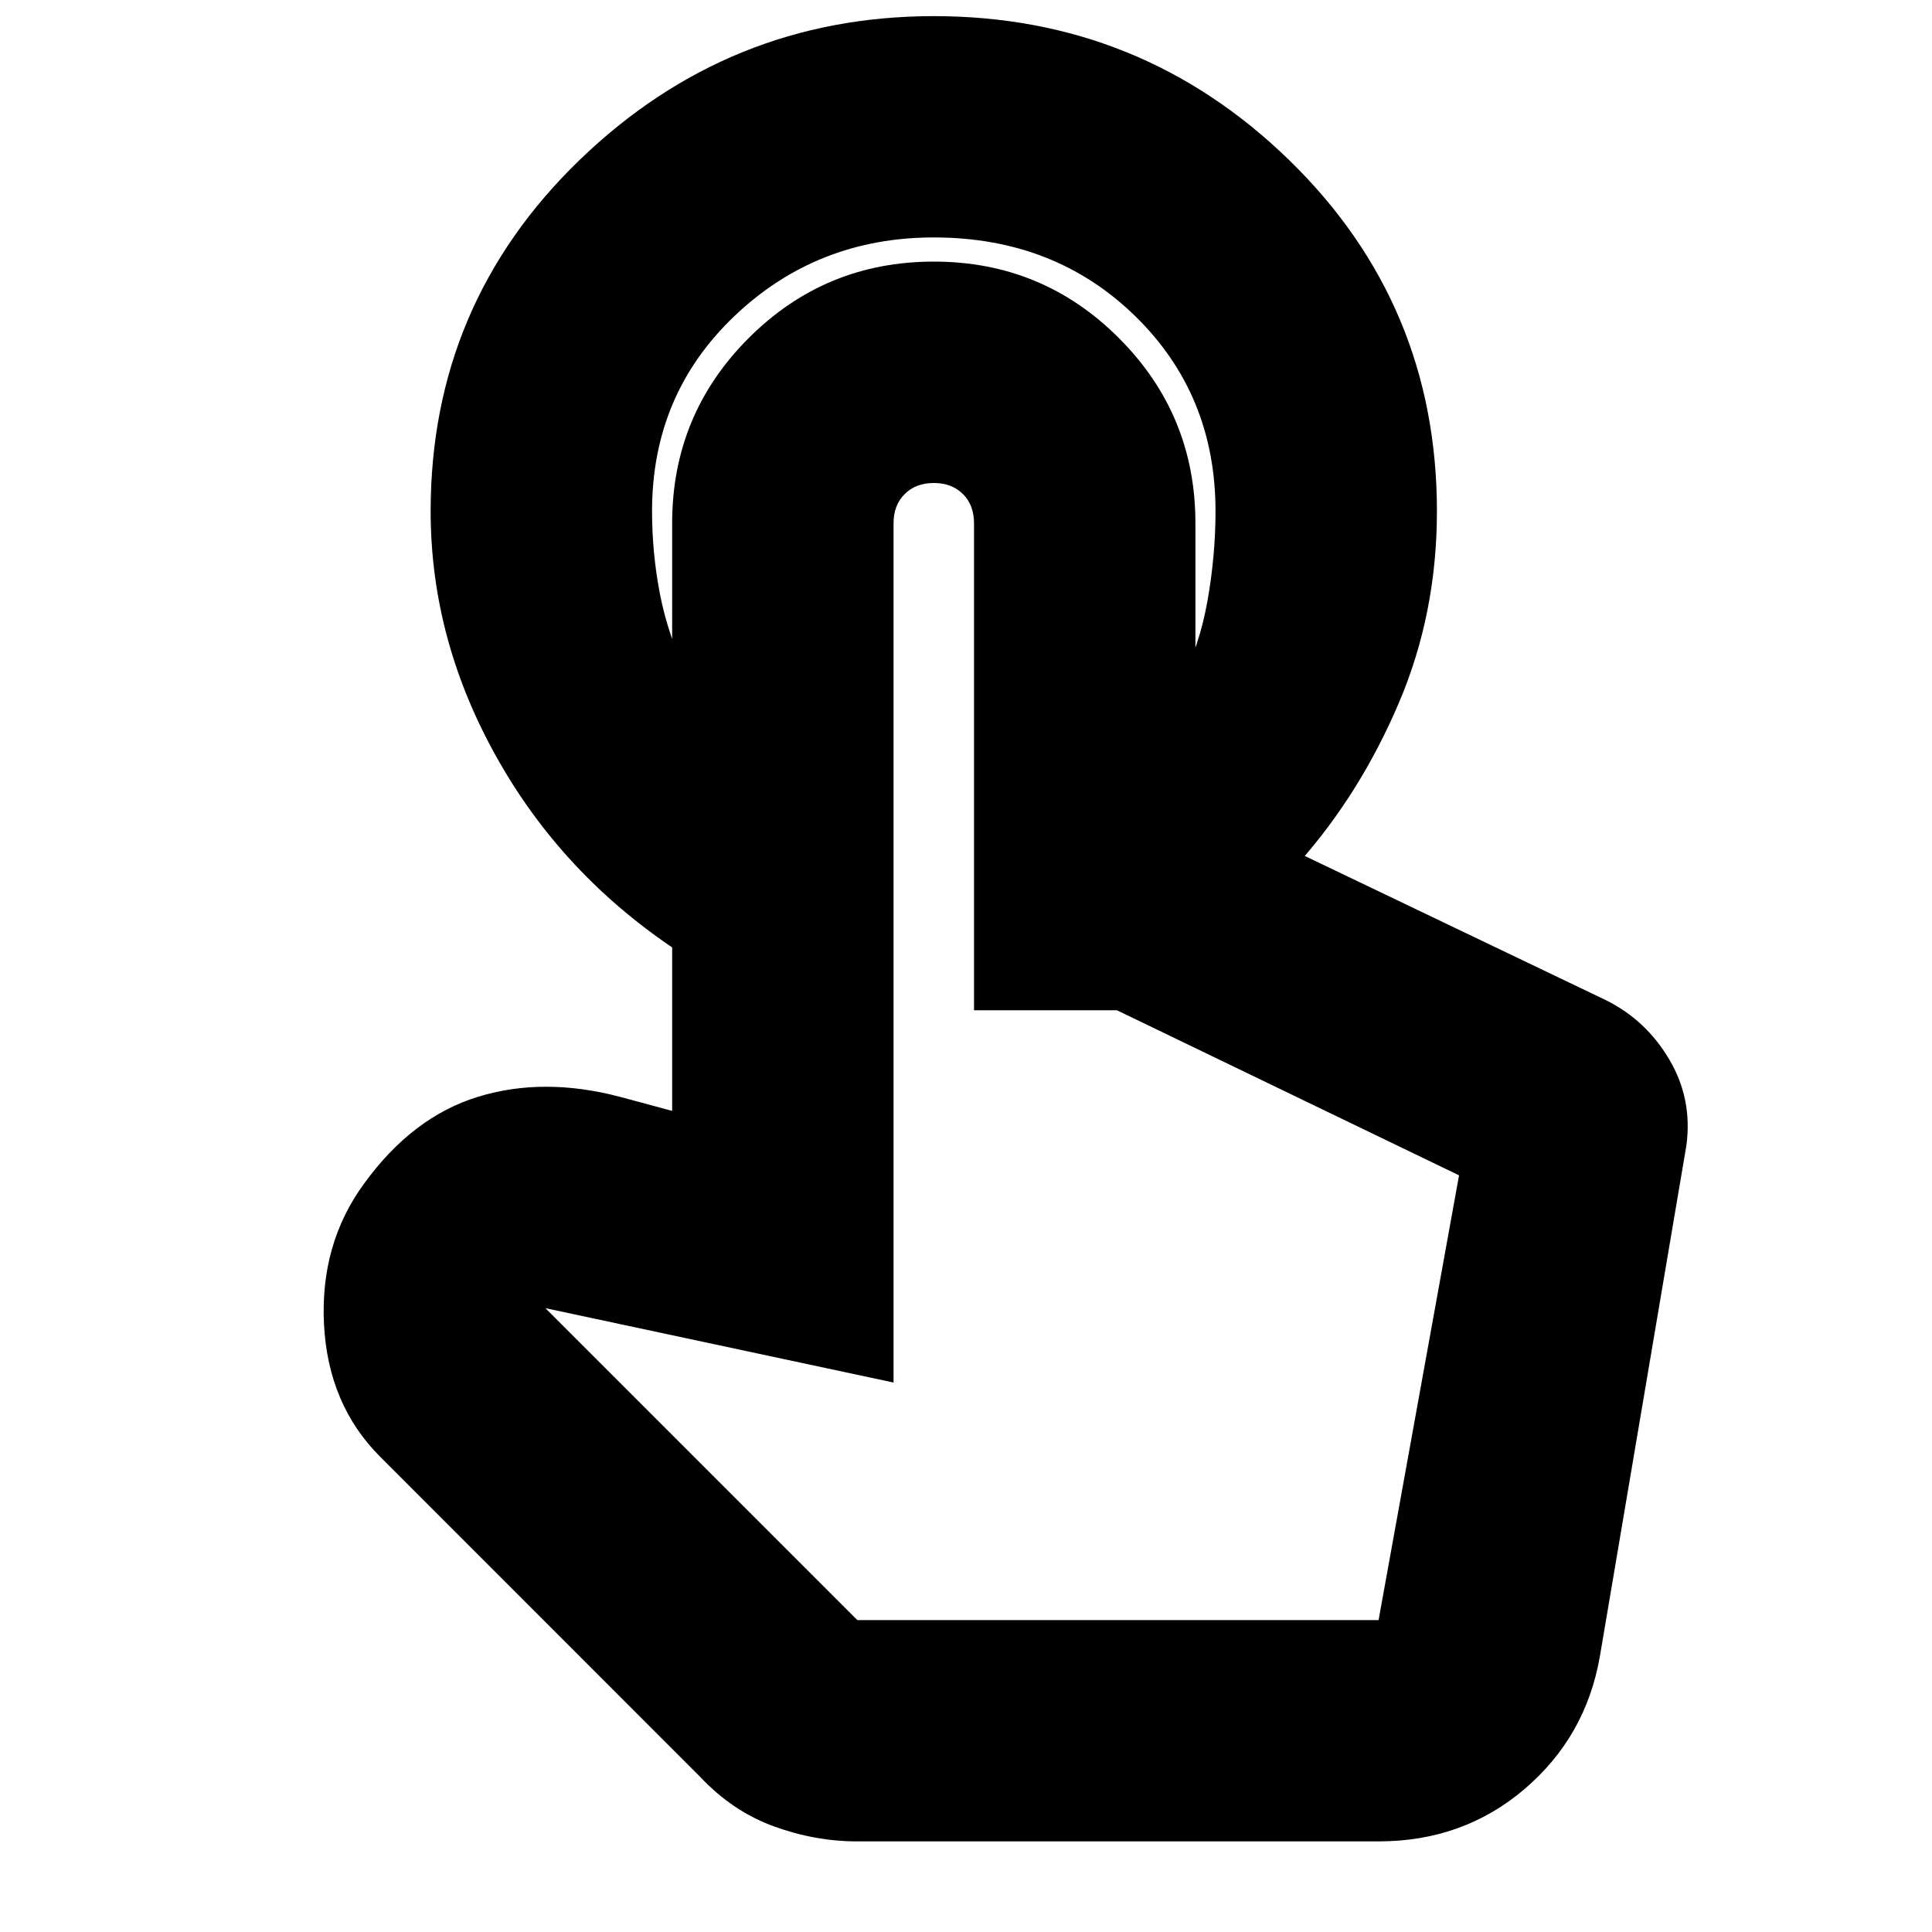 <svg xmlns="http://www.w3.org/2000/svg" height="20" width="20"><path d="M9.667 0.167Q11.812 0.167 13.344 1.656Q14.875 3.146 14.875 5.292Q14.875 6.354 14.479 7.281Q14.083 8.208 13.458 8.917H12.208V7.104Q12.417 6.688 12.5 6.219Q12.583 5.75 12.583 5.292Q12.583 4.083 11.75 3.271Q10.917 2.458 9.667 2.458Q8.458 2.458 7.604 3.271Q6.75 4.083 6.75 5.292Q6.75 5.729 6.833 6.156Q6.917 6.583 7.125 7.021V9.917Q5.875 9.125 5.167 7.885Q4.458 6.646 4.458 5.292Q4.458 3.146 6 1.656Q7.542 0.167 9.667 0.167ZM8.875 19.062Q8.438 19.062 8.01 18.906Q7.583 18.75 7.25 18.396L3.938 15.083Q3.396 14.542 3.354 13.708Q3.312 12.875 3.771 12.25Q4.271 11.562 4.948 11.354Q5.625 11.146 6.417 11.354L6.958 11.5V5.417Q6.958 4.292 7.75 3.5Q8.542 2.708 9.667 2.708Q10.792 2.708 11.583 3.5Q12.375 4.292 12.375 5.417V8.542H12.625Q12.771 8.542 12.906 8.604Q13.042 8.667 13.188 8.708L16.625 10.354Q17.042 10.562 17.281 10.969Q17.521 11.375 17.458 11.854L16.562 17.146Q16.417 17.979 15.781 18.521Q15.146 19.062 14.271 19.062ZM8.875 16.771H14.271L15.104 12.167Q15.104 12.167 15.104 12.167Q15.104 12.167 15.104 12.167L11.562 10.458H10.083V5.417Q10.083 5.229 9.969 5.115Q9.854 5 9.667 5Q9.479 5 9.365 5.115Q9.25 5.229 9.25 5.417V14.312L5.646 13.542ZM14.271 16.771H8.875H9.25Q9.25 16.771 9.365 16.771Q9.479 16.771 9.667 16.771Q9.854 16.771 9.969 16.771Q10.083 16.771 10.083 16.771H11.562H14.271Q14.271 16.771 14.271 16.771Q14.271 16.771 14.271 16.771Z"/></svg>